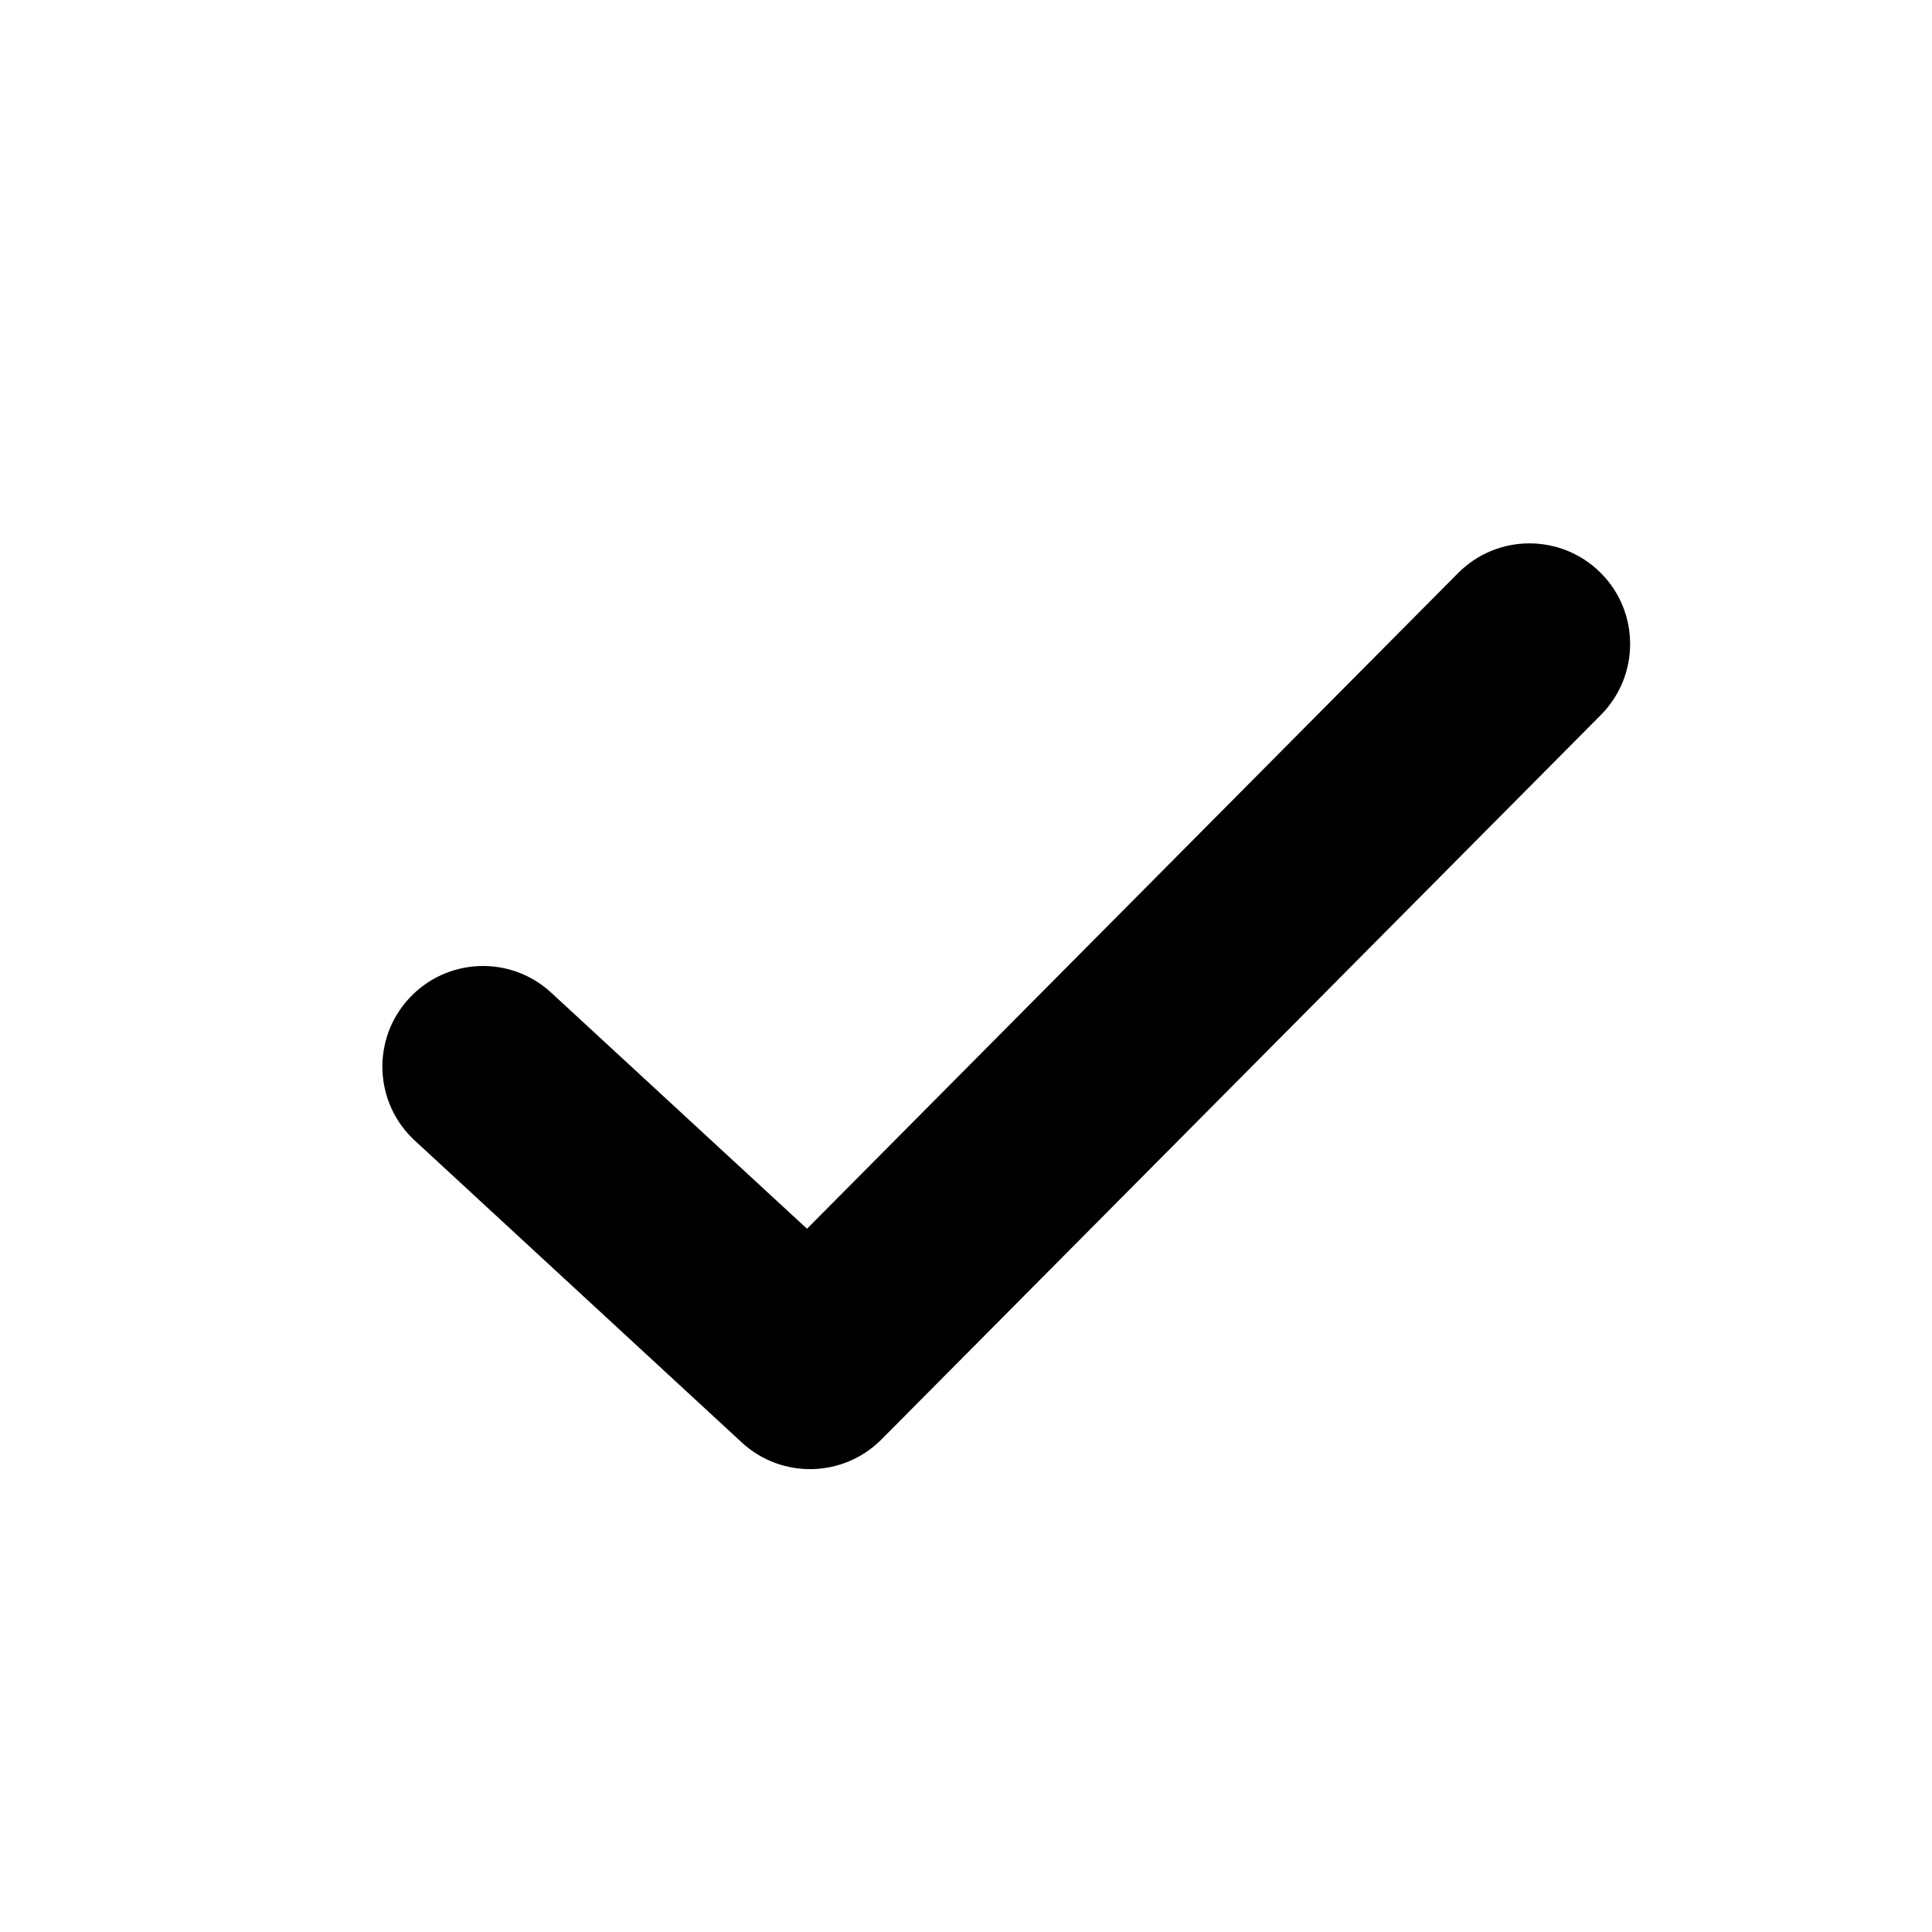 <svg width="24" height="24" viewBox="0 0 24 24" fill="none" xmlns="http://www.w3.org/2000/svg">
<path fill-rule="evenodd" clip-rule="evenodd" d="M19.881 7.113C20.371 7.599 20.373 8.391 19.887 8.881L10.95 17.881C10.476 18.358 9.709 18.375 9.215 17.919L5.152 14.168C4.645 13.7 4.613 12.909 5.082 12.402C5.55 11.895 6.341 11.863 6.848 12.332L10.025 15.264L18.113 7.119C18.599 6.629 19.391 6.627 19.881 7.113Z" fill="black"/>
</svg>
